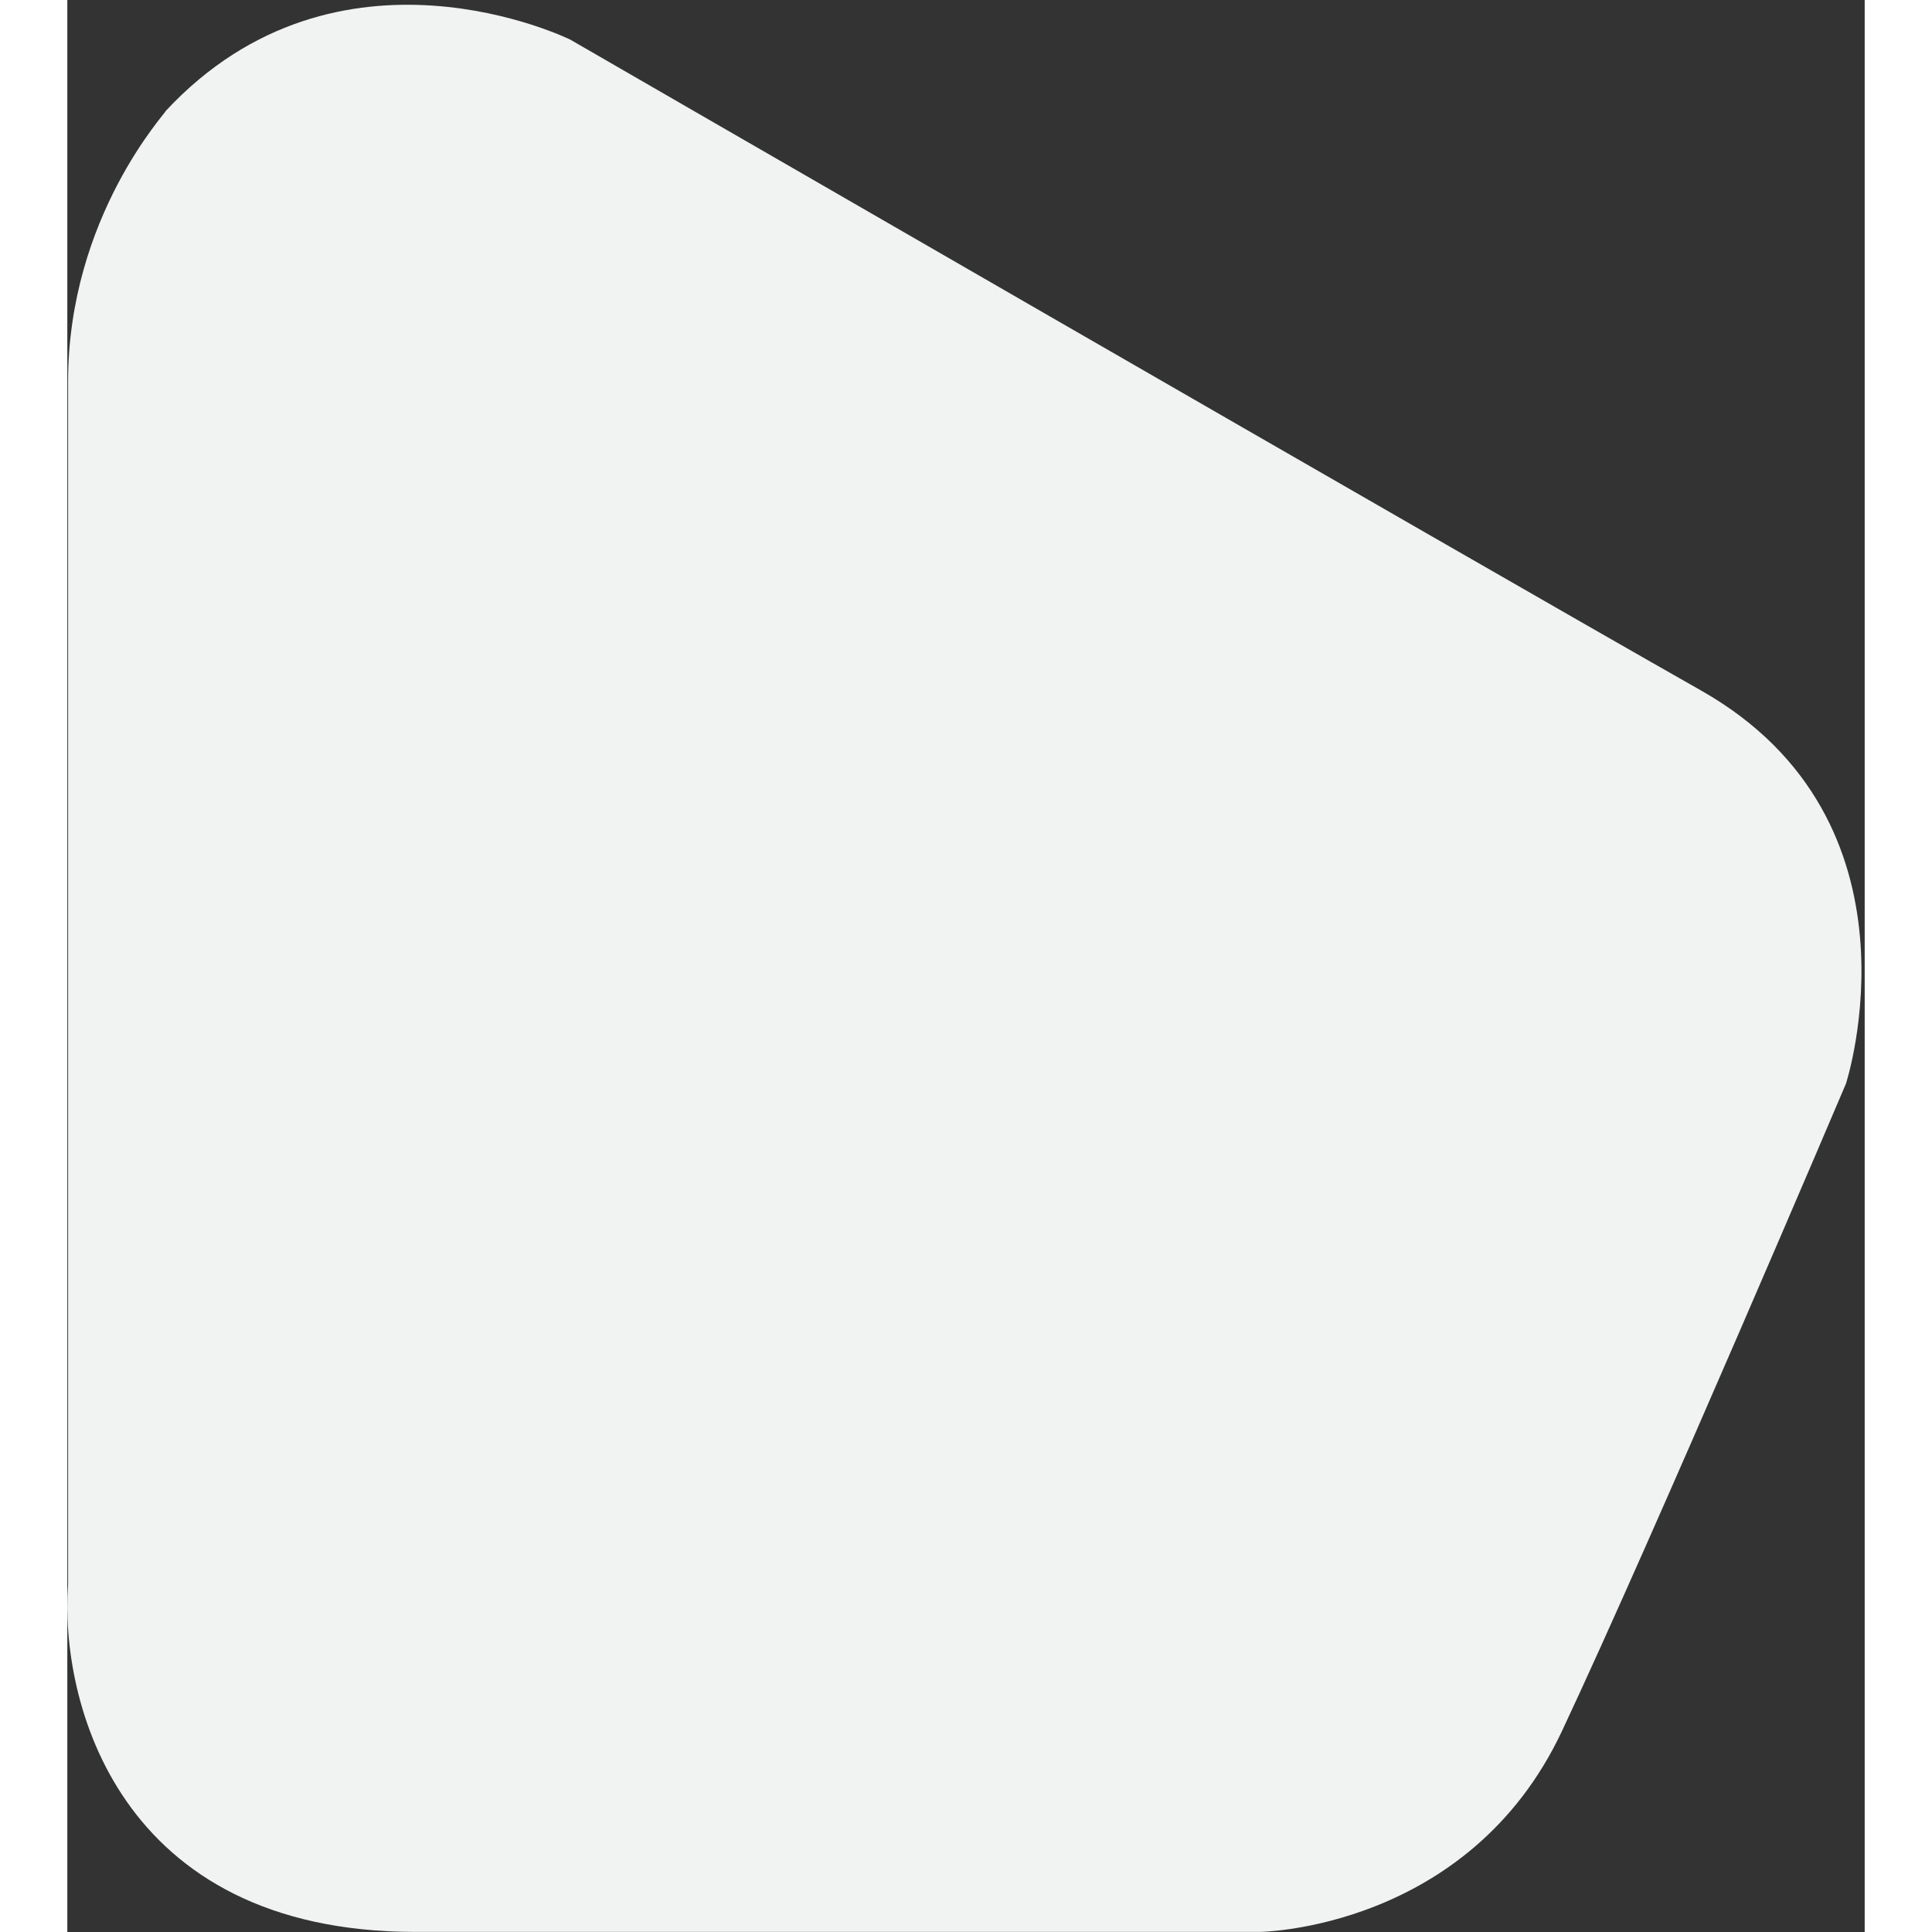 <svg xmlns:xlink="http://www.w3.org/1999/xlink" class="Shape-module__shape--WYOdd Shape-module__shape-greyLight--iDJ_J" viewBox="0 0 267 287" xmlns="http://www.w3.org/2000/svg" width="1216"  height="1216" ><rect x="0" y="0" width="267" height="287" fill="#333333" stroke="none"/><path d="M0.115 235.387V56.687C0.115 32.187 14.815 16.587 14.615 16.486C40.315 -11.114 74.715 5.887 74.715 5.887C74.715 5.887 208.515 83.186 242.715 102.587C276.915 121.987 264.215 160.987 264.215 160.987C264.215 160.987 235.915 227.586 222.015 257.186C208.115 286.686 177.115 286.987 177.115 286.987H51.715C7.419 286.987 -1.142 252.587 0.115 235.387Z" fill="#F1F2F2"></path></svg>